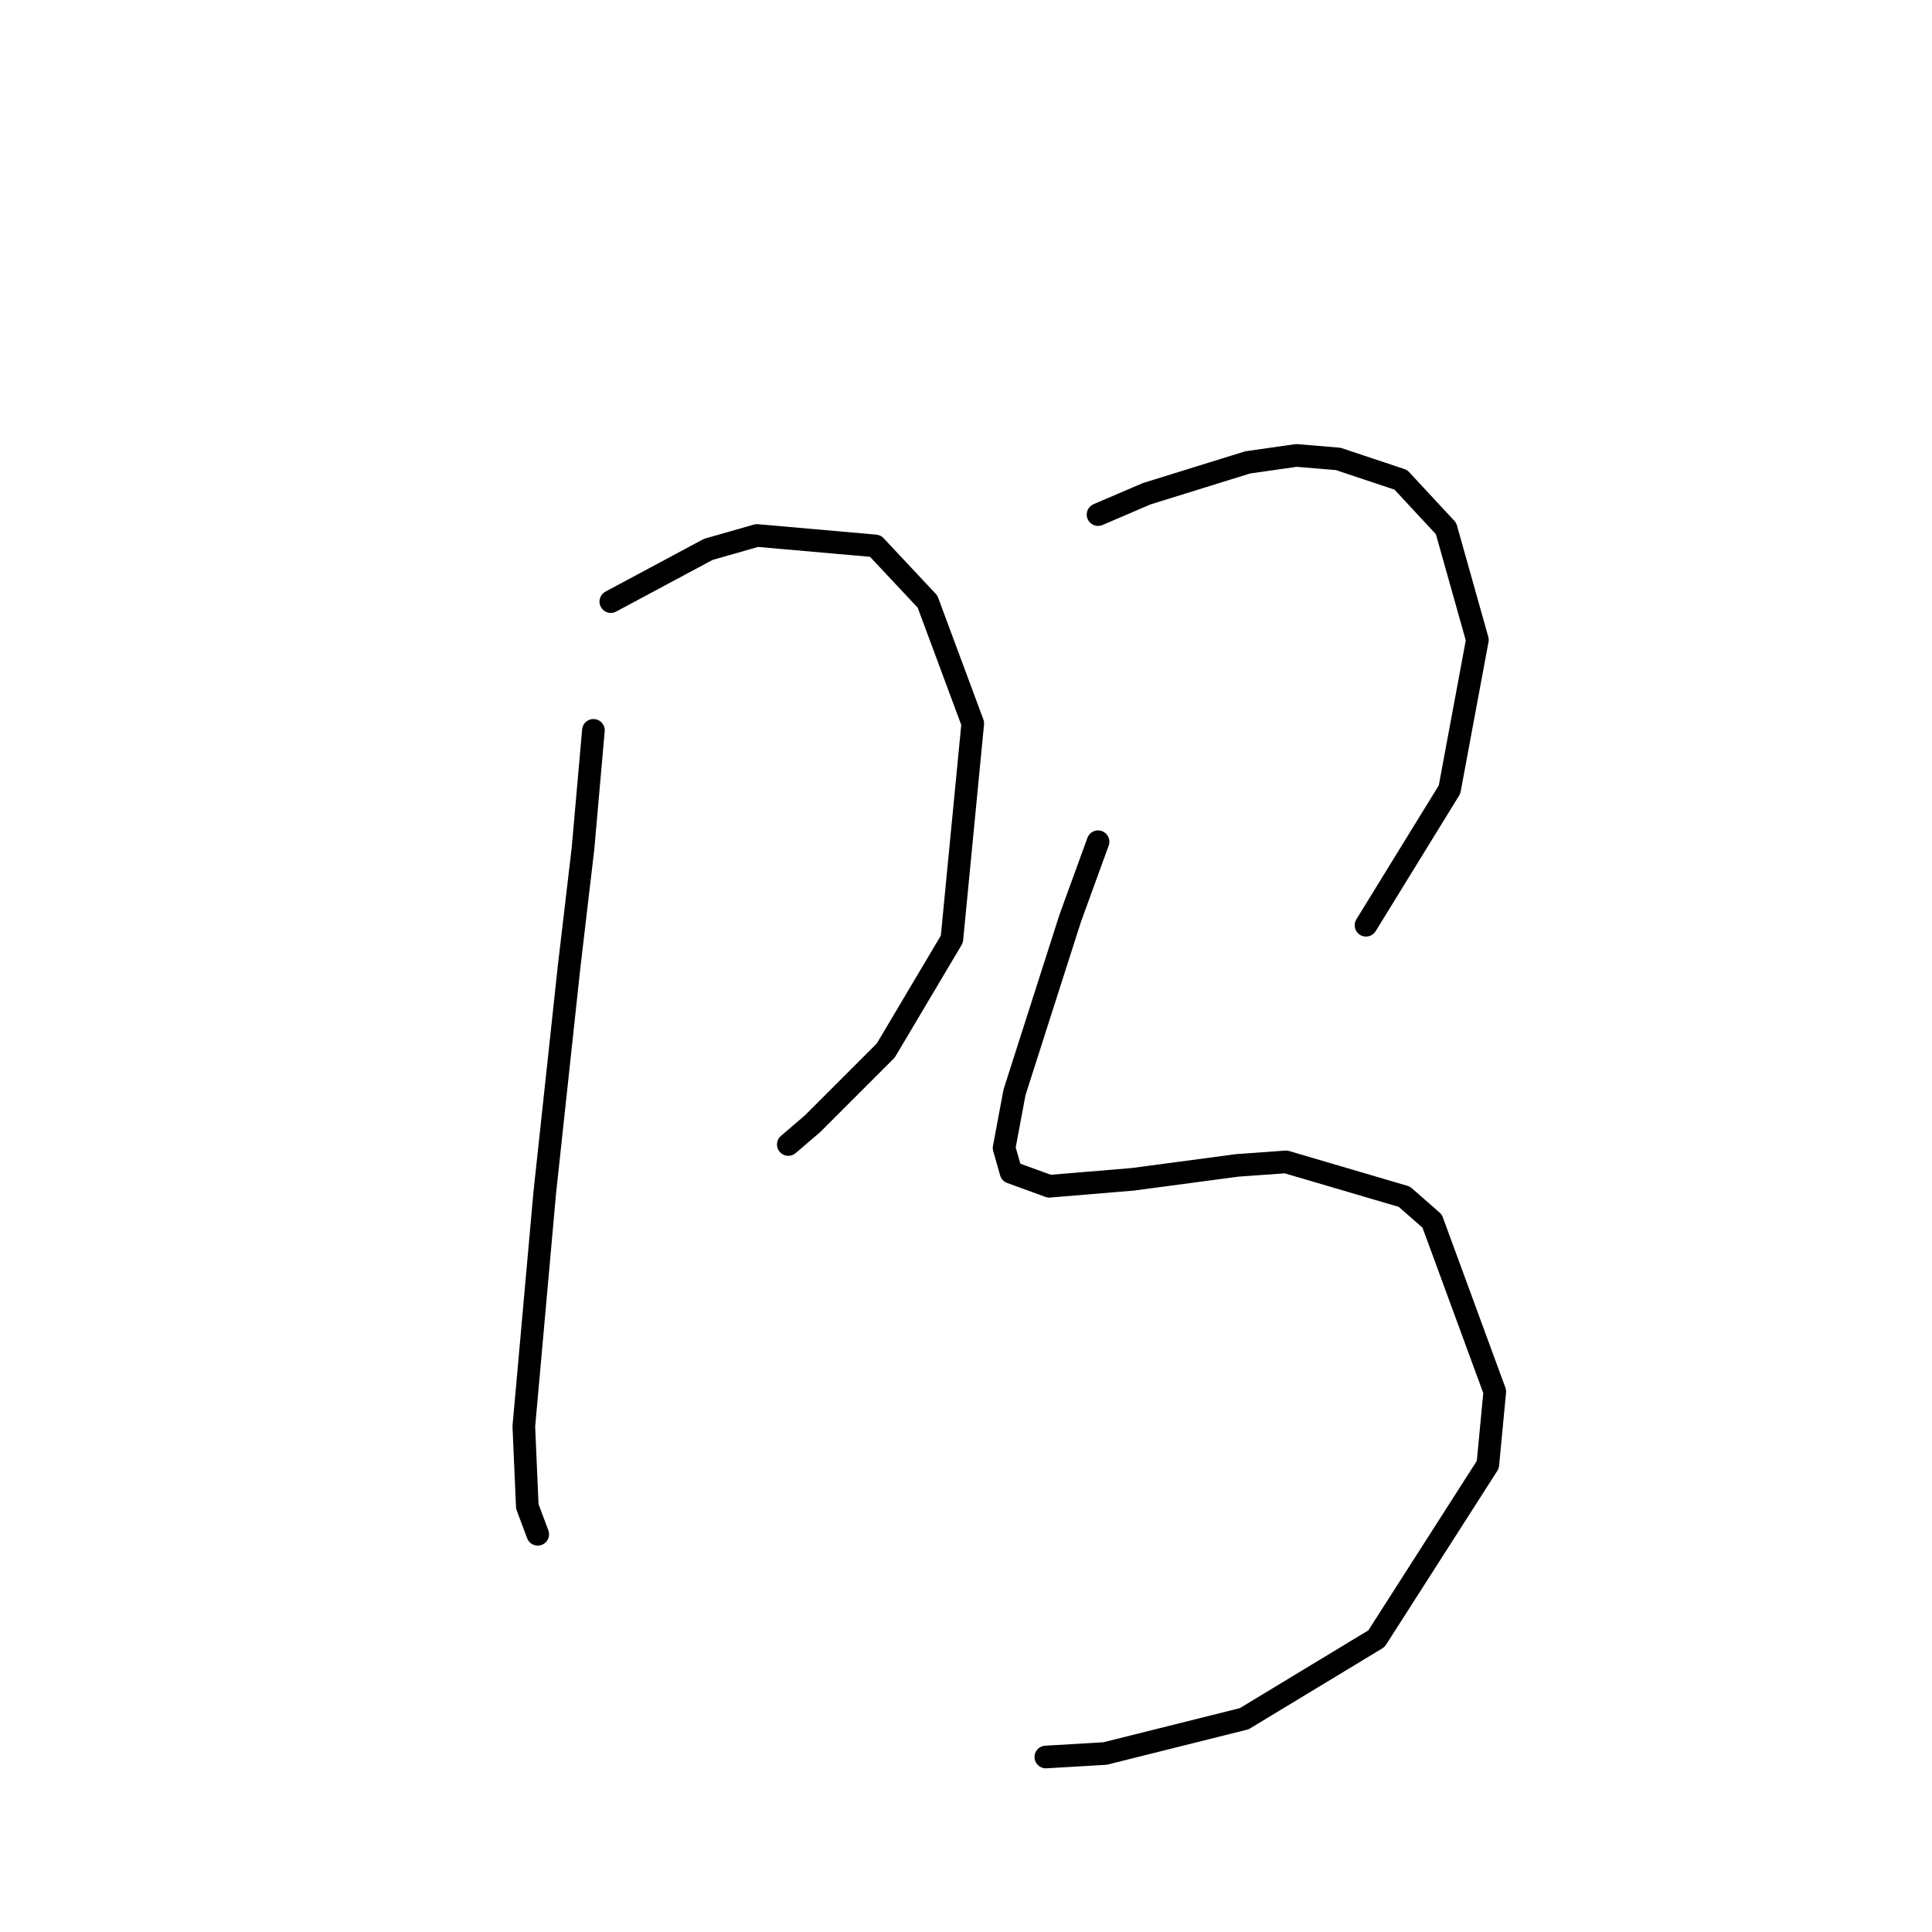<?xml version="1.0" standalone="no"?>
    <svg width="256" height="256" xmlns="http://www.w3.org/2000/svg" version="1.1">
    <polyline stroke="black" stroke-width="3" stroke-linecap="round" fill="transparent" stroke-linejoin="round" points="80.937 79.714 93.849 72.797 100.305 70.953 115.984 72.336 122.901 79.714 128.896 95.854 126.129 124.445 117.367 139.201 107.683 148.885 104.455 151.652 104.455 151.652 " />
        <polyline stroke="black" stroke-width="3" stroke-linecap="round" fill="transparent" stroke-linejoin="round" points="78.631 96.777 77.248 112.455 75.404 128.134 72.176 158.108 69.409 189.004 69.87 199.61 71.253 203.299 71.253 203.299 " />
        <polyline stroke="black" stroke-width="3" stroke-linecap="round" fill="transparent" stroke-linejoin="round" points="145.497 68.186 151.952 65.419 165.325 61.269 171.781 60.347 177.315 60.808 185.615 63.575 191.61 70.031 195.761 84.787 192.071 104.616 181.004 122.6 181.004 122.6 " />
        <polyline stroke="black" stroke-width="3" stroke-linecap="round" fill="transparent" stroke-linejoin="round" points="145.497 111.533 141.807 121.678 134.429 144.735 133.046 152.113 133.968 155.341 139.041 157.186 150.108 156.263 163.942 154.419 170.398 153.958 186.077 158.569 189.766 161.797 198.066 184.393 197.144 194.077 182.388 217.134 164.864 227.74 146.419 232.351 138.579 232.812 138.579 232.812 " />
        </svg>